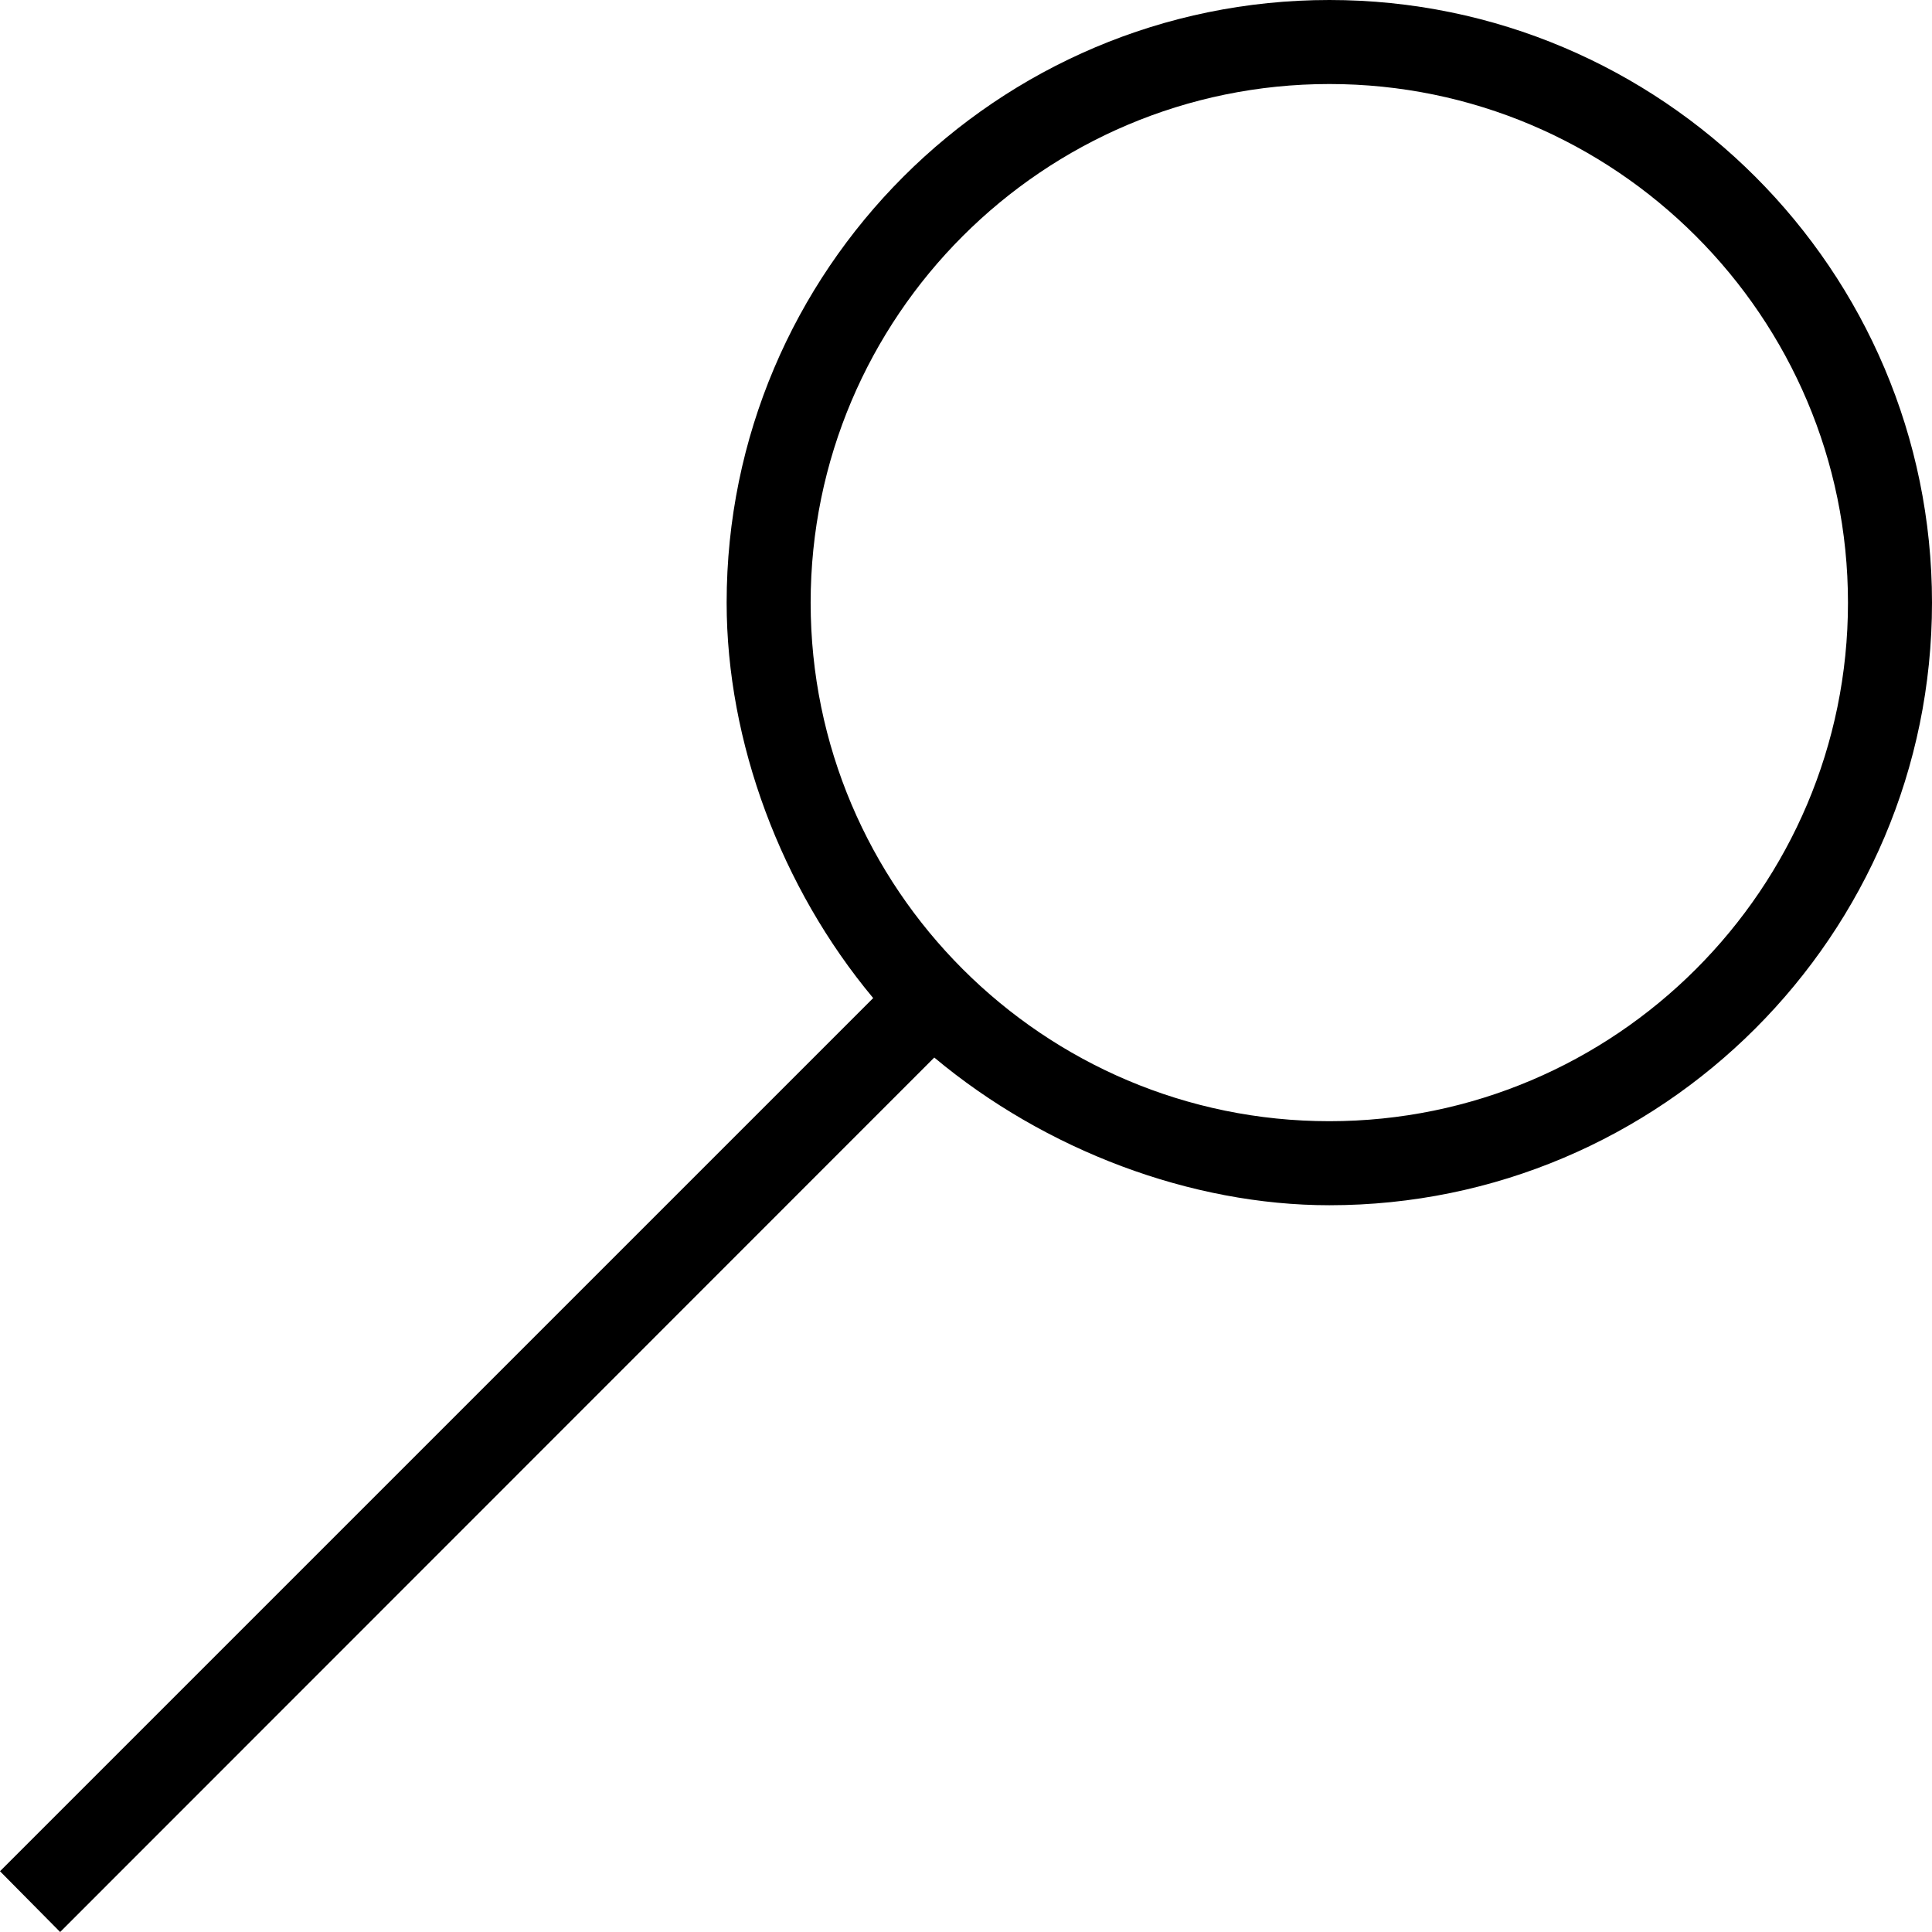 <?xml version="1.0" encoding="utf-8"?>
<!-- Generator: Adobe Illustrator 15.0.2, SVG Export Plug-In  -->
<!DOCTYPE svg PUBLIC "-//W3C//DTD SVG 1.1//EN" "http://www.w3.org/Graphics/SVG/1.1/DTD/svg11.dtd">
<svg version="1.1"
	 xmlns="http://www.w3.org/2000/svg" xmlns:xlink="http://www.w3.org/1999/xlink" xmlns:a="http://ns.adobe.com/AdobeSVGViewerExtensions/3.0/"
	 x="0px" y="0px" width="100px" height="100px" viewBox="0 0 100 100" overflow="visible" enable-background="new 0 0 100 100"
	 xml:space="preserve">
<defs>
</defs>
<path d="M3.113,100L0,96.855L45.196,51.66c-4.77-5.716-7.585-13.262-7.585-20.467C37.611,13.993,51.605,0,68.808,0
	C86.008,0,100,13.993,100,31.193c0,17.198-13.992,31.19-31.192,31.19c-7.157,0-14.697-2.837-20.45-7.645L3.113,100z M68.808,4.349
	c-14.805,0-26.849,12.042-26.849,26.845c0,14.799,12.044,26.839,26.849,26.839c14.801,0,26.843-12.04,26.843-26.839
	C95.65,16.391,83.608,4.349,68.808,4.349z"/>
</svg>
